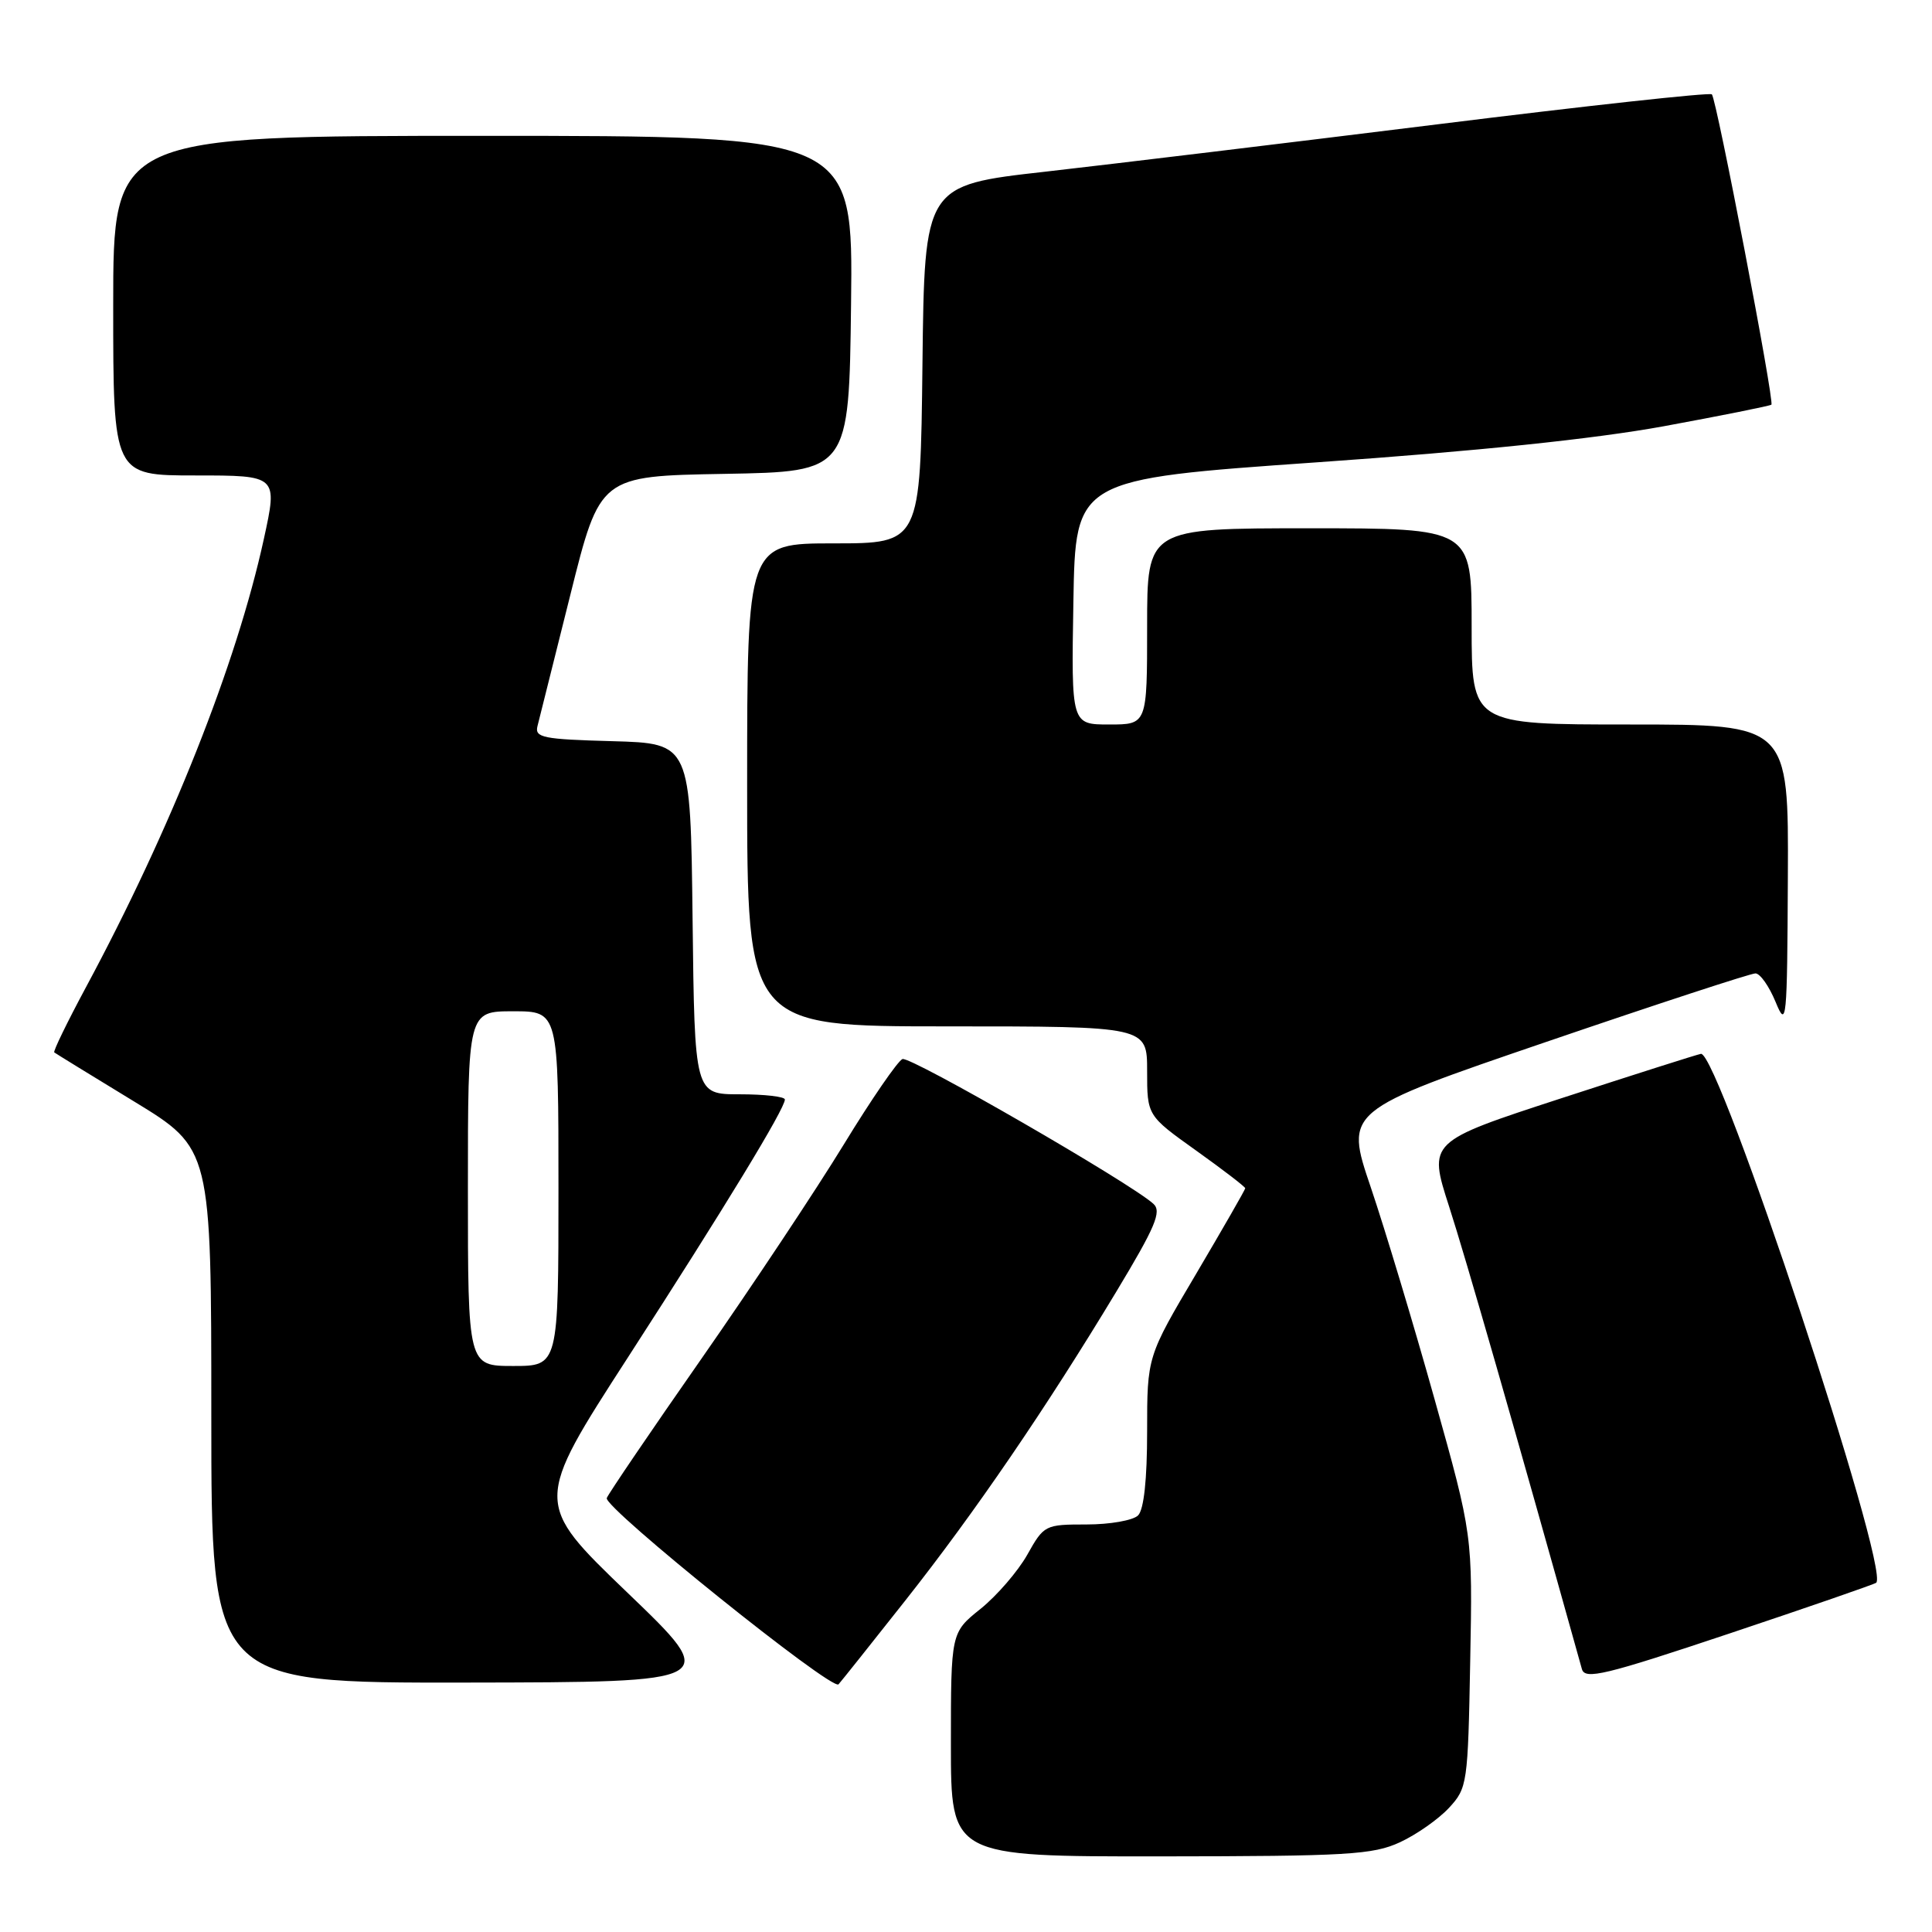 <?xml version="1.0" encoding="UTF-8" standalone="no"?>
<!DOCTYPE svg PUBLIC "-//W3C//DTD SVG 1.1//EN" "http://www.w3.org/Graphics/SVG/1.1/DTD/svg11.dtd" >
<svg xmlns="http://www.w3.org/2000/svg" xmlns:xlink="http://www.w3.org/1999/xlink" version="1.1" viewBox="0 0 256 256">
 <g >
 <path fill="currentColor"
d=" M 185.50 244.11 C 187.70 243.09 190.62 241.04 192.00 239.55 C 194.43 236.92 194.51 236.36 194.81 220.12 C 195.13 203.40 195.13 203.40 190.10 185.45 C 187.34 175.58 183.53 162.93 181.64 157.34 C 178.19 147.18 178.19 147.18 204.85 138.07 C 219.51 133.06 232.00 128.97 232.61 128.98 C 233.23 128.99 234.42 130.69 235.27 132.75 C 236.73 136.31 236.81 135.48 236.90 116.25 C 237.00 96.00 237.00 96.00 216.00 96.00 C 195.00 96.00 195.00 96.00 195.00 83.00 C 195.00 70.00 195.00 70.00 173.50 70.00 C 152.00 70.00 152.00 70.00 152.00 83.00 C 152.00 96.00 152.00 96.00 146.98 96.00 C 141.95 96.00 141.95 96.00 142.23 79.75 C 142.50 63.50 142.50 63.50 174.50 61.26 C 195.74 59.78 211.19 58.17 220.46 56.48 C 228.13 55.07 234.55 53.78 234.72 53.62 C 235.14 53.20 227.45 13.12 226.83 12.50 C 226.56 12.23 210.18 14.02 190.42 16.48 C 170.66 18.93 147.30 21.75 138.50 22.75 C 122.50 24.55 122.50 24.55 122.23 48.28 C 121.96 72.00 121.96 72.00 110.48 72.00 C 99.00 72.00 99.00 72.00 99.00 104.00 C 99.00 136.00 99.00 136.00 125.50 136.00 C 152.00 136.00 152.00 136.00 152.00 141.91 C 152.00 147.82 152.00 147.82 158.50 152.46 C 162.07 155.01 165.00 157.26 165.00 157.45 C 165.00 157.63 162.07 162.73 158.50 168.78 C 152.00 179.76 152.00 179.76 152.00 189.68 C 152.00 196.06 151.57 200.03 150.80 200.80 C 150.14 201.46 147.07 202.00 143.98 202.00 C 138.47 202.00 138.33 202.07 136.12 206.01 C 134.88 208.21 132.09 211.44 129.93 213.18 C 126.00 216.33 126.00 216.33 126.00 231.17 C 126.00 246.00 126.00 246.00 153.75 245.98 C 178.59 245.96 181.92 245.76 185.50 244.11 Z  M 119.94 212.10 C 129.14 200.46 138.62 186.58 147.93 171.13 C 153.09 162.57 153.95 160.54 152.84 159.52 C 149.90 156.81 120.64 139.92 119.58 140.33 C 118.97 140.57 115.46 145.66 111.80 151.66 C 108.14 157.65 99.65 170.42 92.95 180.03 C 86.24 189.64 80.60 197.95 80.40 198.50 C 79.97 199.75 110.28 224.12 111.11 223.18 C 111.45 222.81 115.42 217.82 119.94 212.10 Z  M 83.12 211.02 C 70.75 199.13 70.75 199.13 83.23 179.82 C 96.04 159.99 104.00 146.91 104.00 145.69 C 104.00 145.31 101.31 145.00 98.02 145.00 C 92.04 145.00 92.04 145.00 91.77 121.75 C 91.50 98.50 91.50 98.50 81.14 98.21 C 71.94 97.96 70.83 97.74 71.22 96.21 C 71.46 95.27 73.42 87.43 75.58 78.79 C 79.50 63.08 79.50 63.08 96.00 62.79 C 112.50 62.50 112.50 62.50 112.77 40.25 C 113.04 18.00 113.04 18.00 64.02 18.00 C 15.00 18.00 15.00 18.00 15.00 40.50 C 15.00 63.00 15.00 63.00 25.90 63.00 C 36.80 63.00 36.80 63.00 34.96 71.42 C 31.35 87.96 22.63 109.92 11.37 130.85 C 8.90 135.45 7.02 139.32 7.19 139.45 C 7.36 139.58 12.11 142.51 17.75 145.94 C 28.00 152.19 28.00 152.19 28.00 187.60 C 28.00 223.00 28.00 223.00 61.75 222.95 C 95.50 222.90 95.50 222.90 83.12 211.02 Z  M 248.61 209.72 C 250.45 207.88 227.71 139.27 225.38 139.64 C 224.90 139.72 216.57 142.37 206.87 145.53 C 189.24 151.28 189.24 151.28 192.02 159.89 C 194.22 166.70 200.64 189.04 209.61 221.16 C 210.02 222.60 212.62 221.98 229.18 216.44 C 239.68 212.93 248.43 209.90 248.61 209.72 Z  M 62.00 157.50 C 62.00 134.00 62.00 134.00 68.00 134.00 C 74.00 134.00 74.00 134.00 74.00 157.50 C 74.00 181.00 74.00 181.00 68.00 181.00 C 62.00 181.00 62.00 181.00 62.00 157.50 Z "/>
</g>
</svg>
